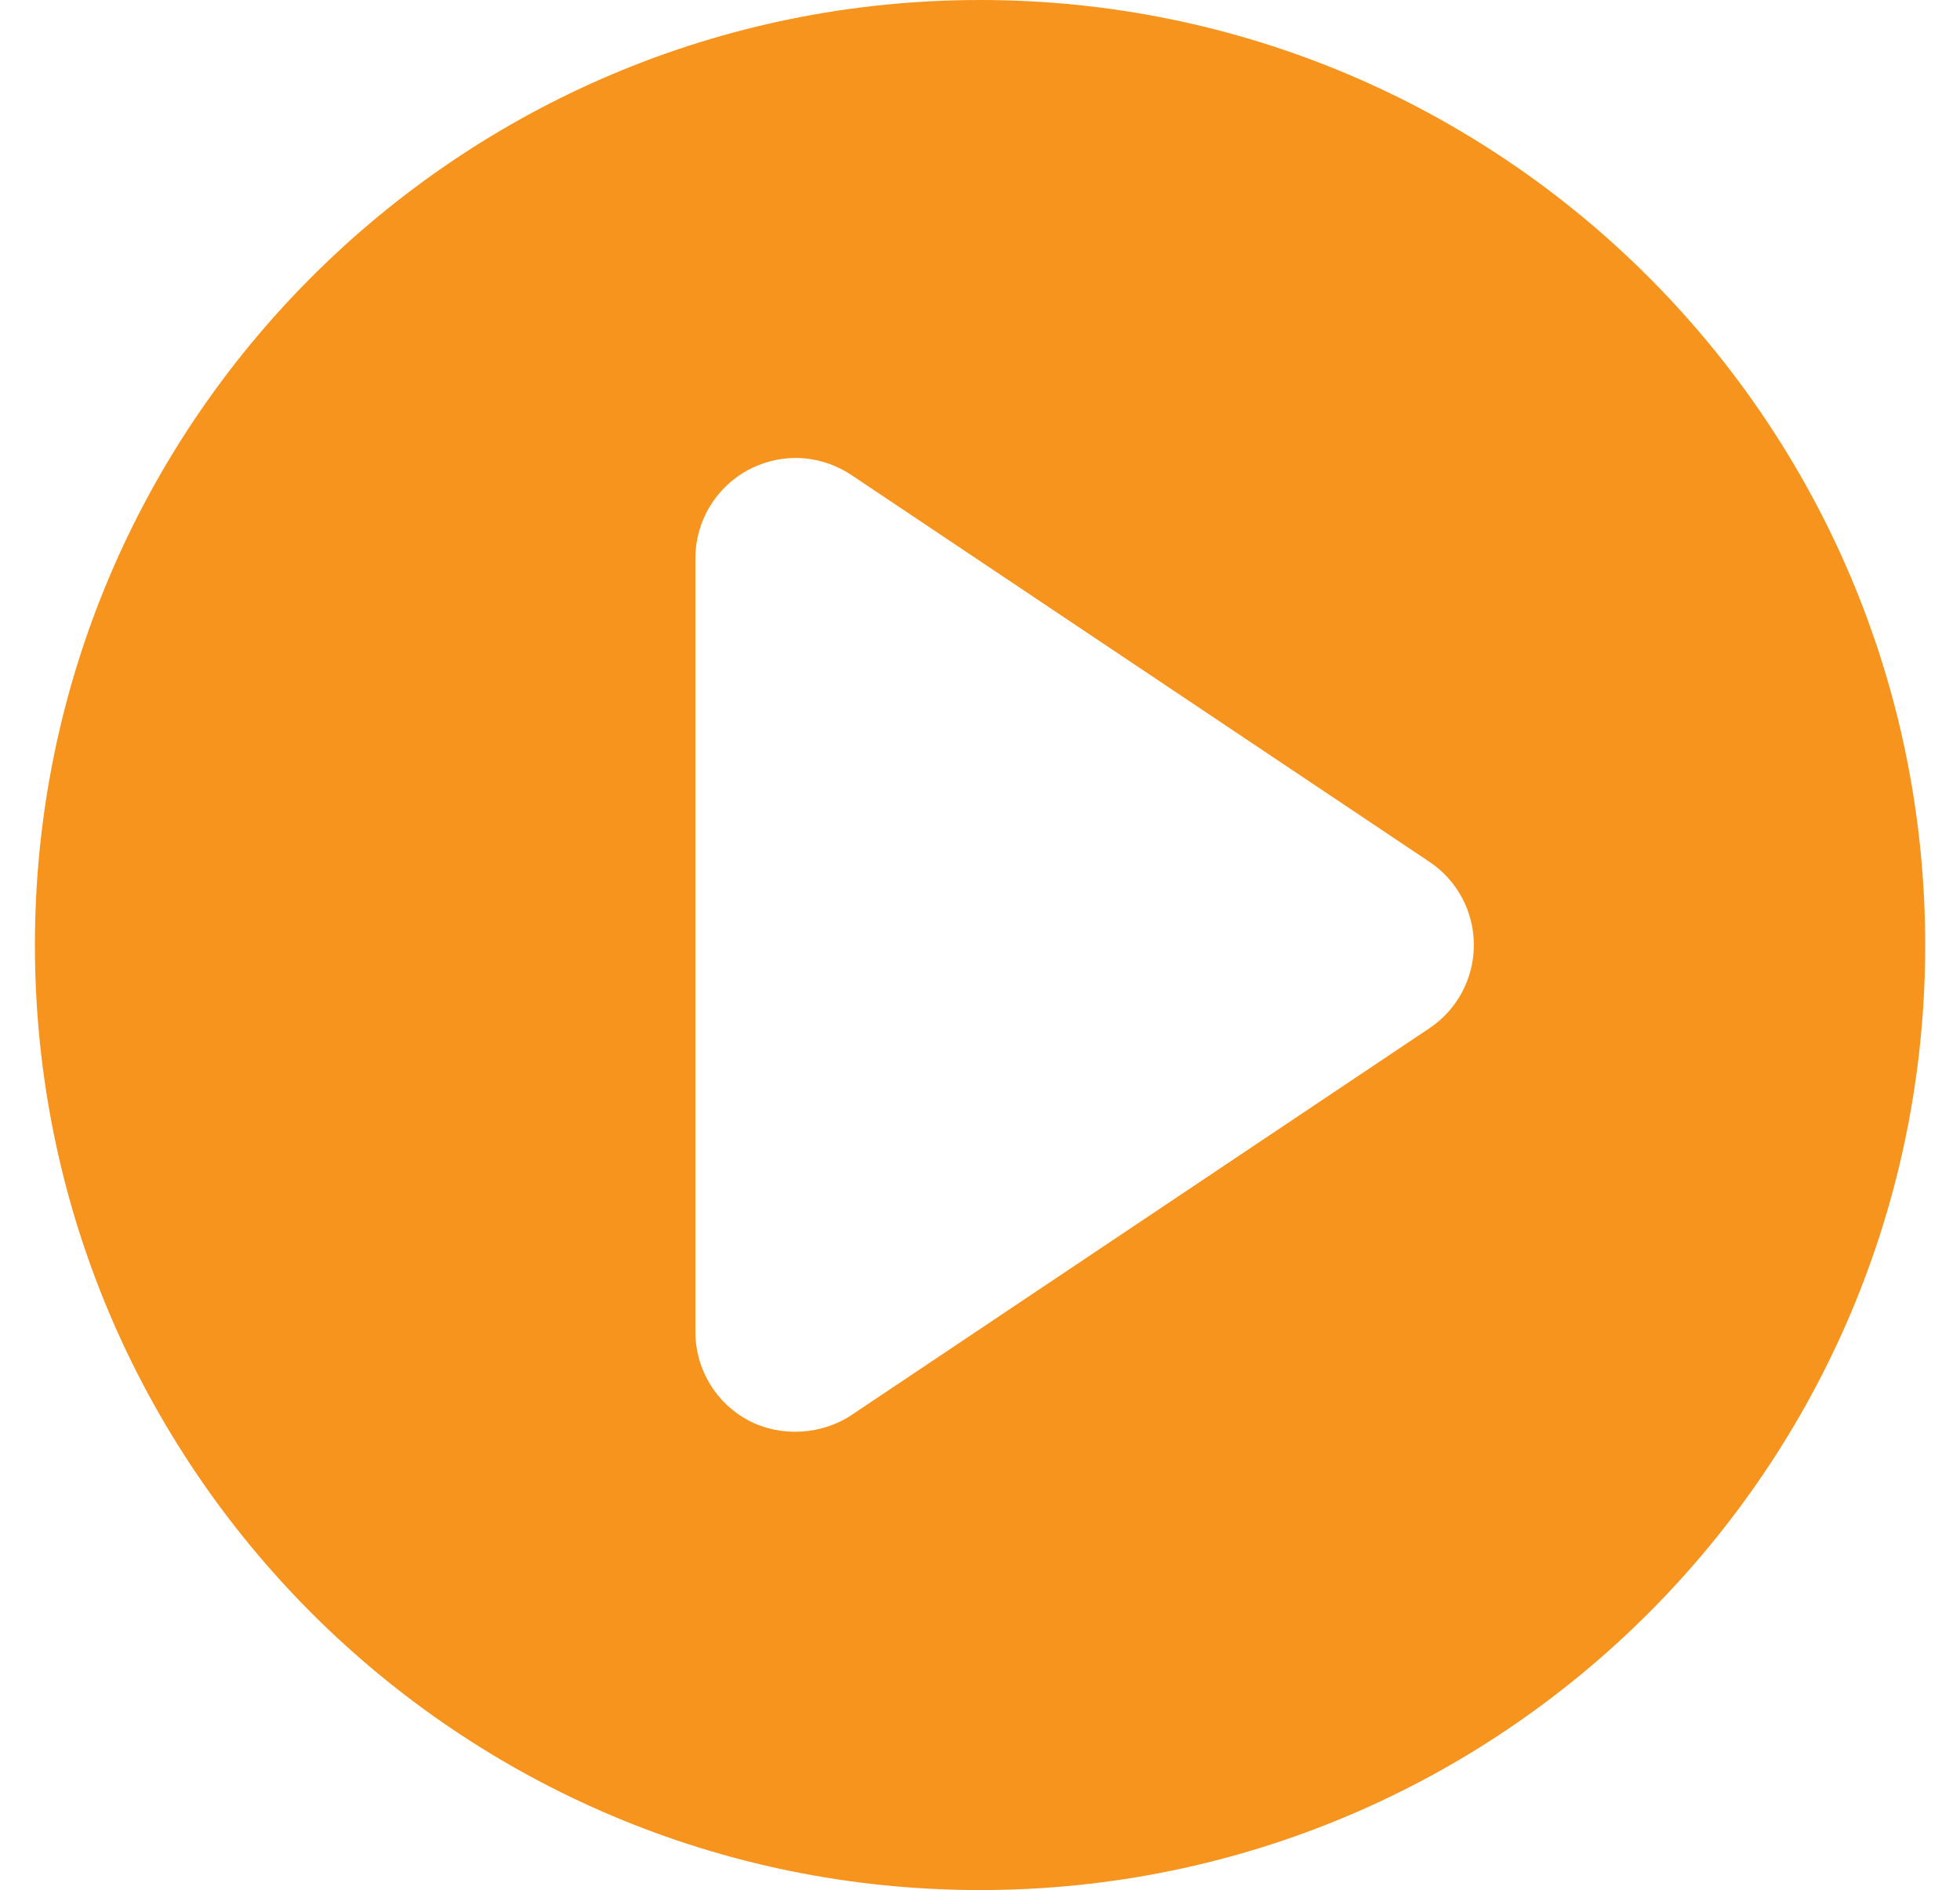 <?xml version="1.0" encoding="utf-8"?>
<!-- Generator: Adobe Illustrator 16.0.0, SVG Export Plug-In . SVG Version: 6.00 Build 0)  -->
<!DOCTYPE svg PUBLIC "-//W3C//DTD SVG 1.1//EN" "http://www.w3.org/Graphics/SVG/1.1/DTD/svg11.dtd">
<svg version="1.1" id="Layer_1" xmlns="http://www.w3.org/2000/svg" xmlns:xlink="http://www.w3.org/1999/xlink" x="0px" y="0px"
	 width="17.066px" height="16.46px" viewBox="0 0 17.066 16.46" enable-background="new 0 0 17.066 16.46" xml:space="preserve">
<path fill="#F7941E" d="M8.534,0c-4.545,0-8.23,3.685-8.23,8.23c0,4.545,3.685,8.229,8.23,8.229c4.545,0,8.229-3.685,8.229-8.229
	C16.762,3.685,13.079,0,8.534,0z M12.445,8.955l-5.033,3.369c-0.263,0.174-0.618,0.192-0.896,0.045
	c-0.284-0.152-0.461-0.447-0.461-0.77V4.861c0-0.322,0.177-0.617,0.462-0.77c0.125-0.066,0.267-0.103,0.409-0.103
	c0.173,0,0.341,0.052,0.485,0.147l5.034,3.369c0.243,0.162,0.388,0.433,0.388,0.725S12.688,8.793,12.445,8.955z"/>
</svg>
